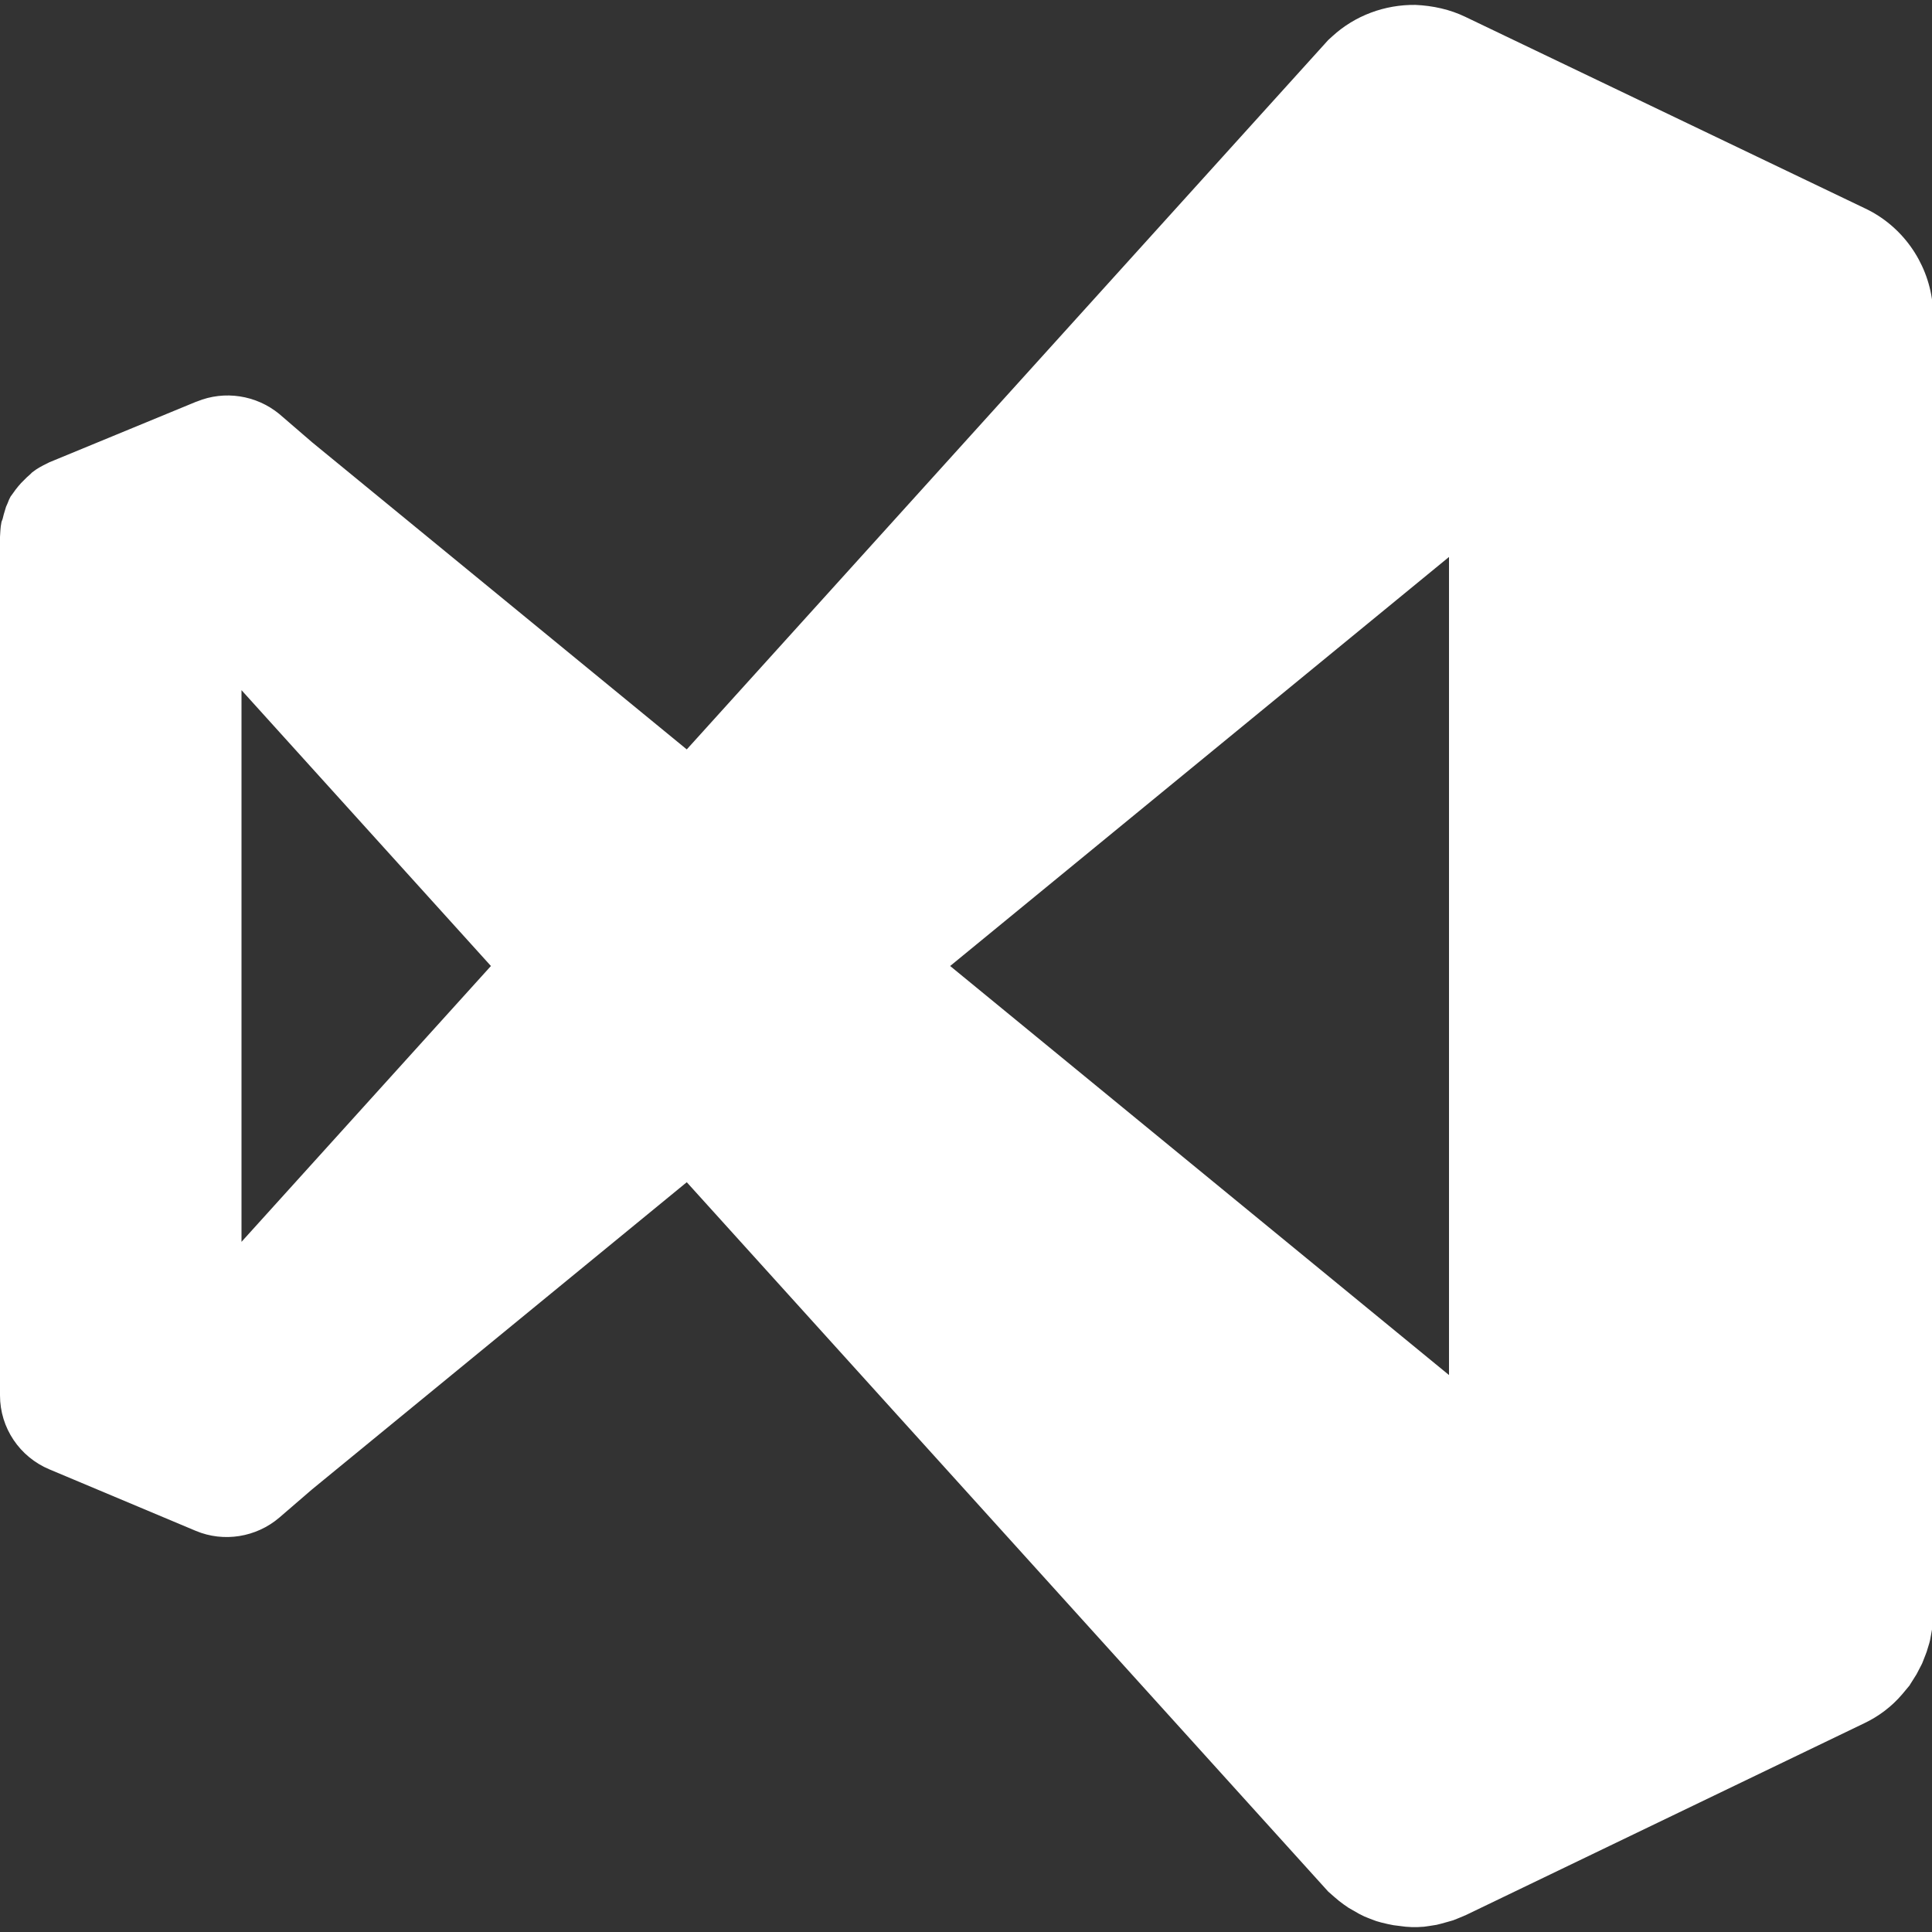 <?xml version="1.0" encoding="utf-8"?>
<!-- Generator: Adobe Illustrator 24.1.1, SVG Export Plug-In . SVG Version: 6.00 Build 0)  -->
<svg version="1.1" id="Layer_1" xmlns="http://www.w3.org/2000/svg" xmlns:xlink="http://www.w3.org/1999/xlink" x="0px" y="0px"
	 viewBox="0 0 512 512" style="enable-background:new 0 0 512 512;" xml:space="preserve">
<rect x="0" y="0" width="512" height="512" fill="#333333" stroke="none"/>
<g>
	<path fill="white" d="M375.1,1.3c-8.1-0.1-16,2.8-22,8.3l-1.1,1l-170,188l-99.3-81.4l-8.7-7.5c-6.1-5-14.5-6.3-21.8-3.3l-0.3,0.1l-38.8,16
		l-1.6,0.8l-1.1,0.6l-0.8,0.5l-1.1,0.8L8,125.7l-0.9,0.8l-0.8,0.8L5.6,128l-0.7,0.8l-0.8,1l-0.5,0.7l-0.8,1.1l-0.4,0.8L2,133.4
		l-0.4,0.9l-0.3,1l-0.3,1l-0.3,1.2l-0.3,0.8l-0.2,1.2l-0.1,1.1L0,142.3v227.5c0,8.6,5.2,16.3,13.1,19.6l38.8,16.3
		c7.4,3.1,16,1.7,22.1-3.5l8.7-7.5l99.3-81.4l170,188l1.6,1.4l1.3,1.1l1.2,0.9l1.3,0.9l1.4,0.8l1.4,0.8l1.4,0.7l1.5,0.6l1.6,0.6
		l1.4,0.4l1.7,0.4l1.5,0.3l1.6,0.2l1.6,0.2l1.6,0.1h1.6l1.7-0.1l1.4-0.2l1.9-0.3l1.2-0.3l1.8-0.5l1.4-0.4l1.5-0.6l1.9-0.8
		l105.5-50.8c3.8-1.8,7.3-4.4,10.1-7.7l2-2.4l0.1-0.2l1.7-2.7l1.3-2.5l0.2-0.4l0.9-2.3l0.3-0.8l0.7-2.3l0.2-0.8l0.4-2.2l0.2-1.1
		l0.1-1.9l0.1-1.7V84.1v-0.8l-0.2-3.2c-1.3-10.8-8.1-20.3-17.9-24.9L388.4,4.5C384.3,2.5,379.7,1.5,375.1,1.3L375.1,1.3z M384,147.6
		v216.8L251.8,256L384,147.6z M64,182.9l66.1,73.1L64,329.1V182.9z"/>
</g>
</svg>
